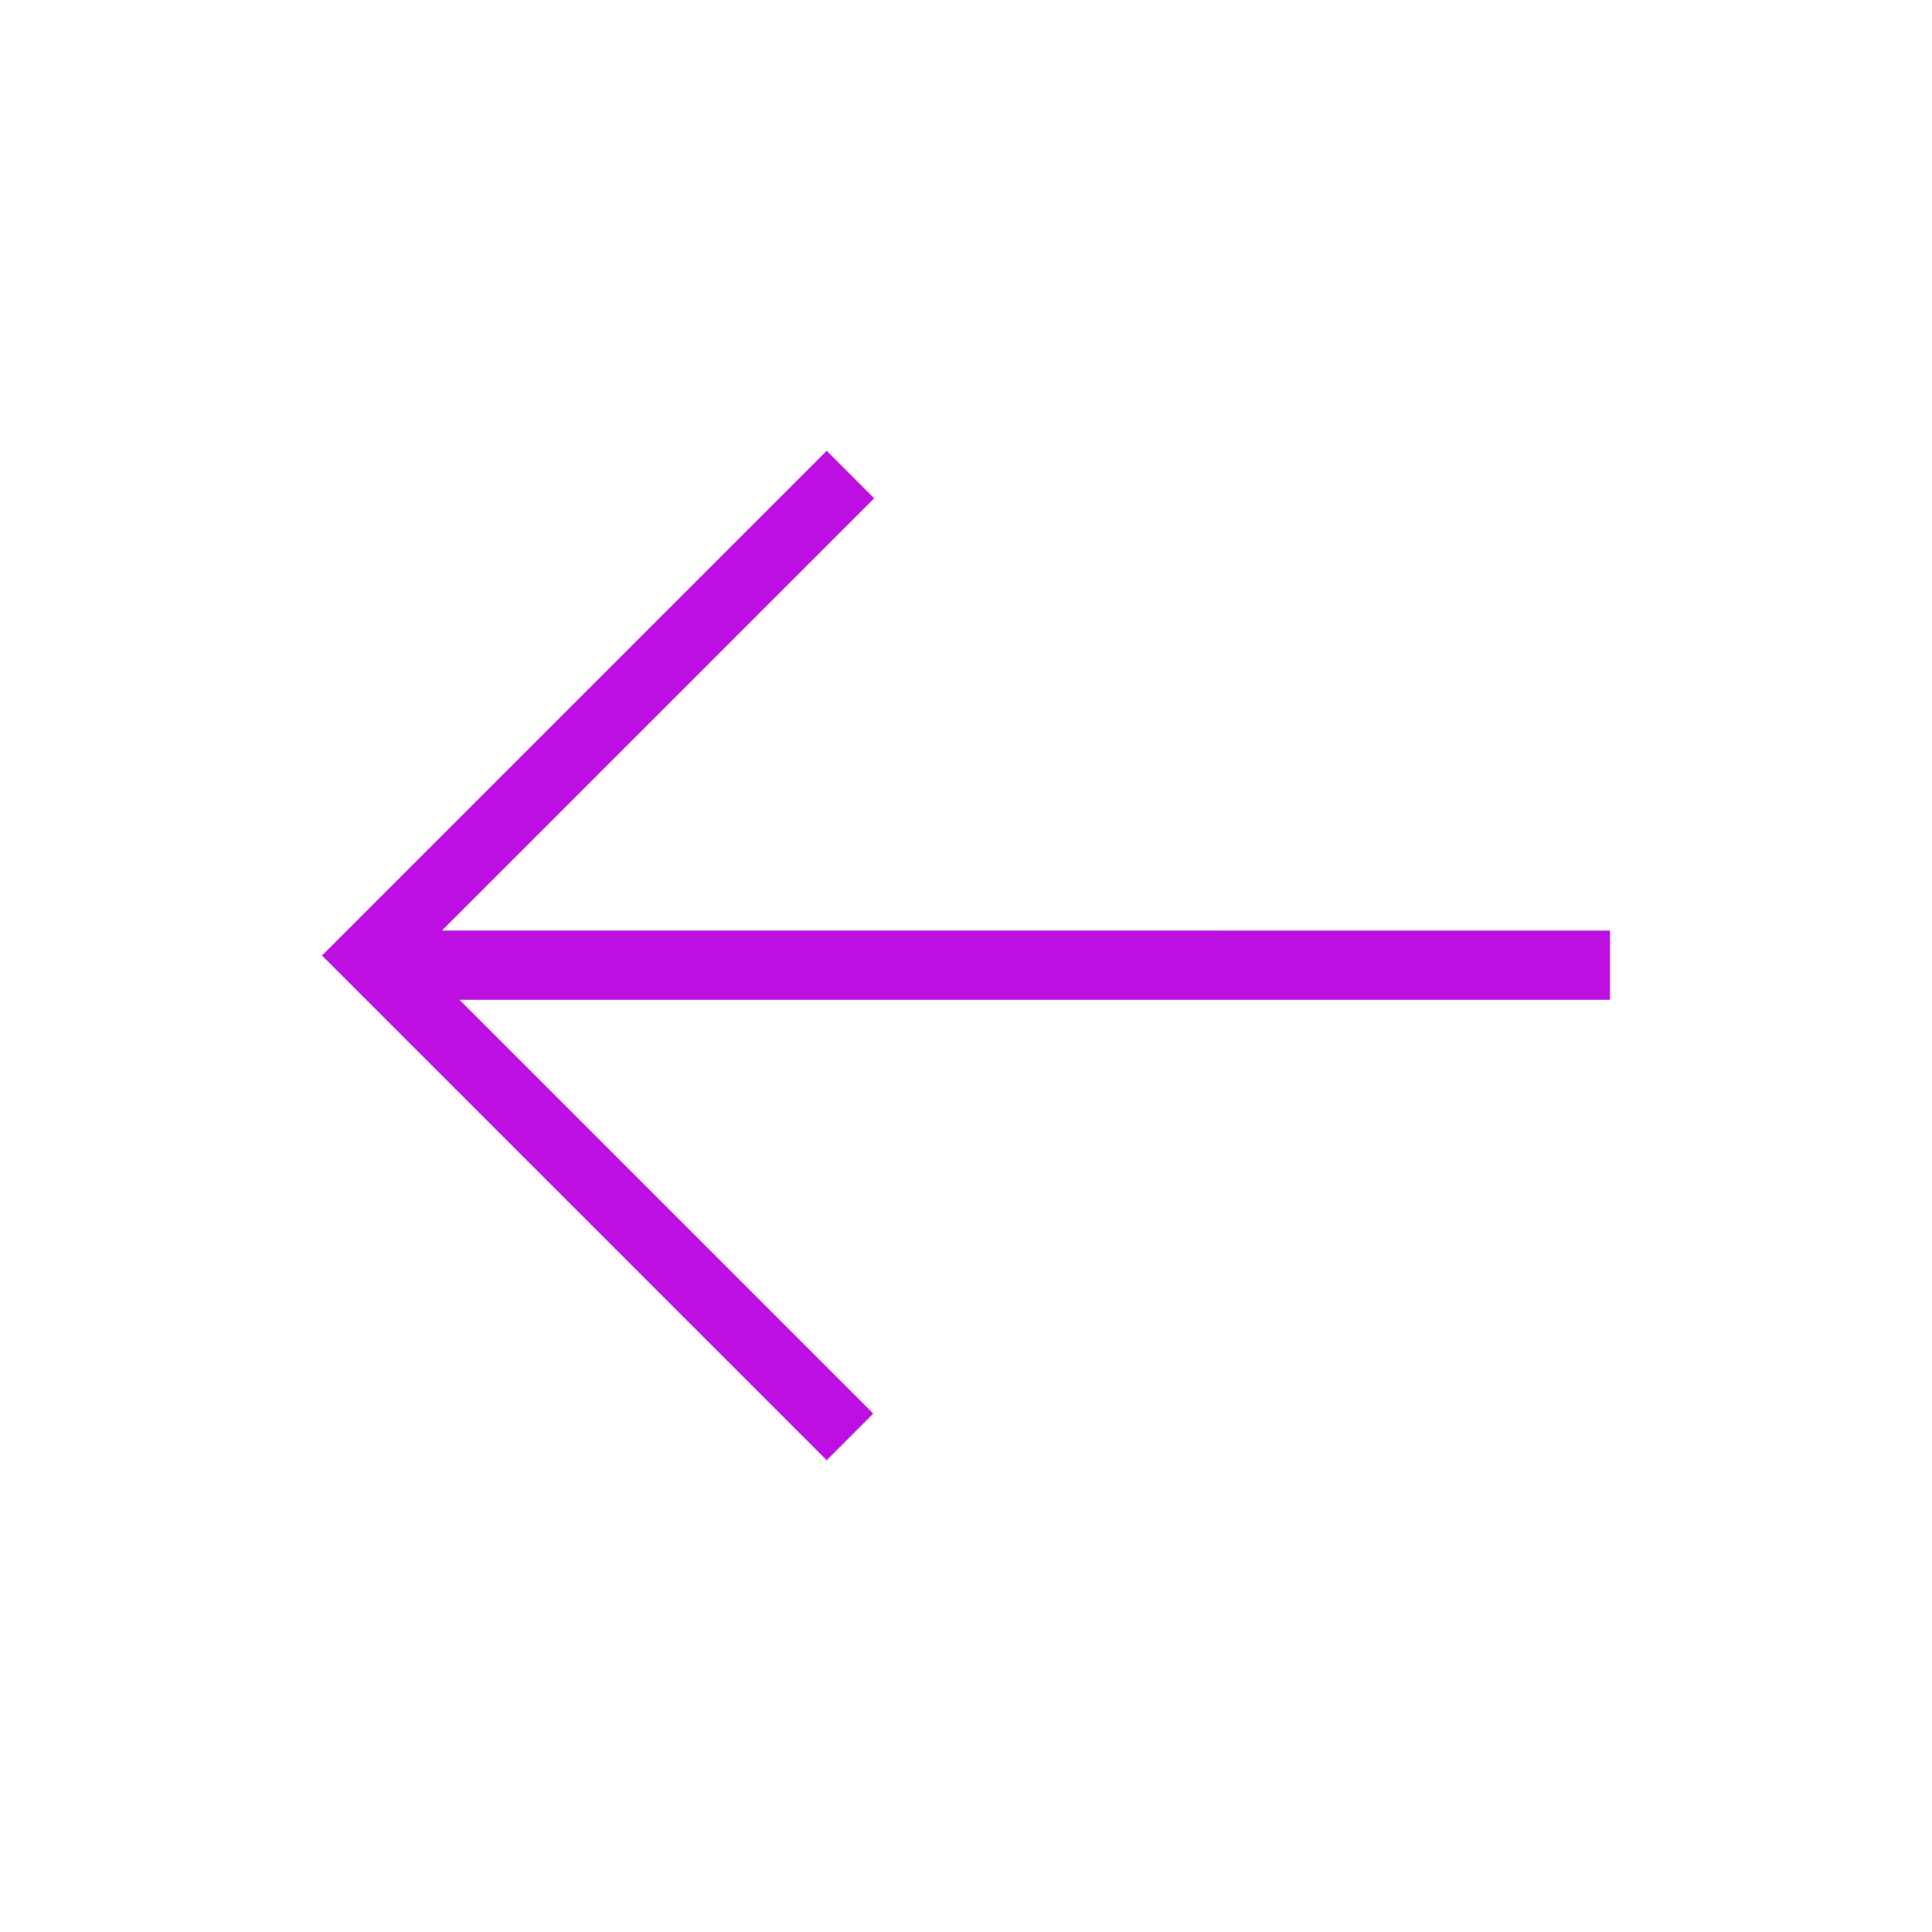 <svg xmlns="http://www.w3.org/2000/svg" width="30" height="30" viewBox="0 0 30 30">
    <path fill="#BD0FE1" fill-rule="evenodd" d="M7.135 15.525l6.425 6.425-.723.724L5 14.837 12.837 7l.737.738-6.712 6.712H25v1.075H7.135z"/>
</svg>
